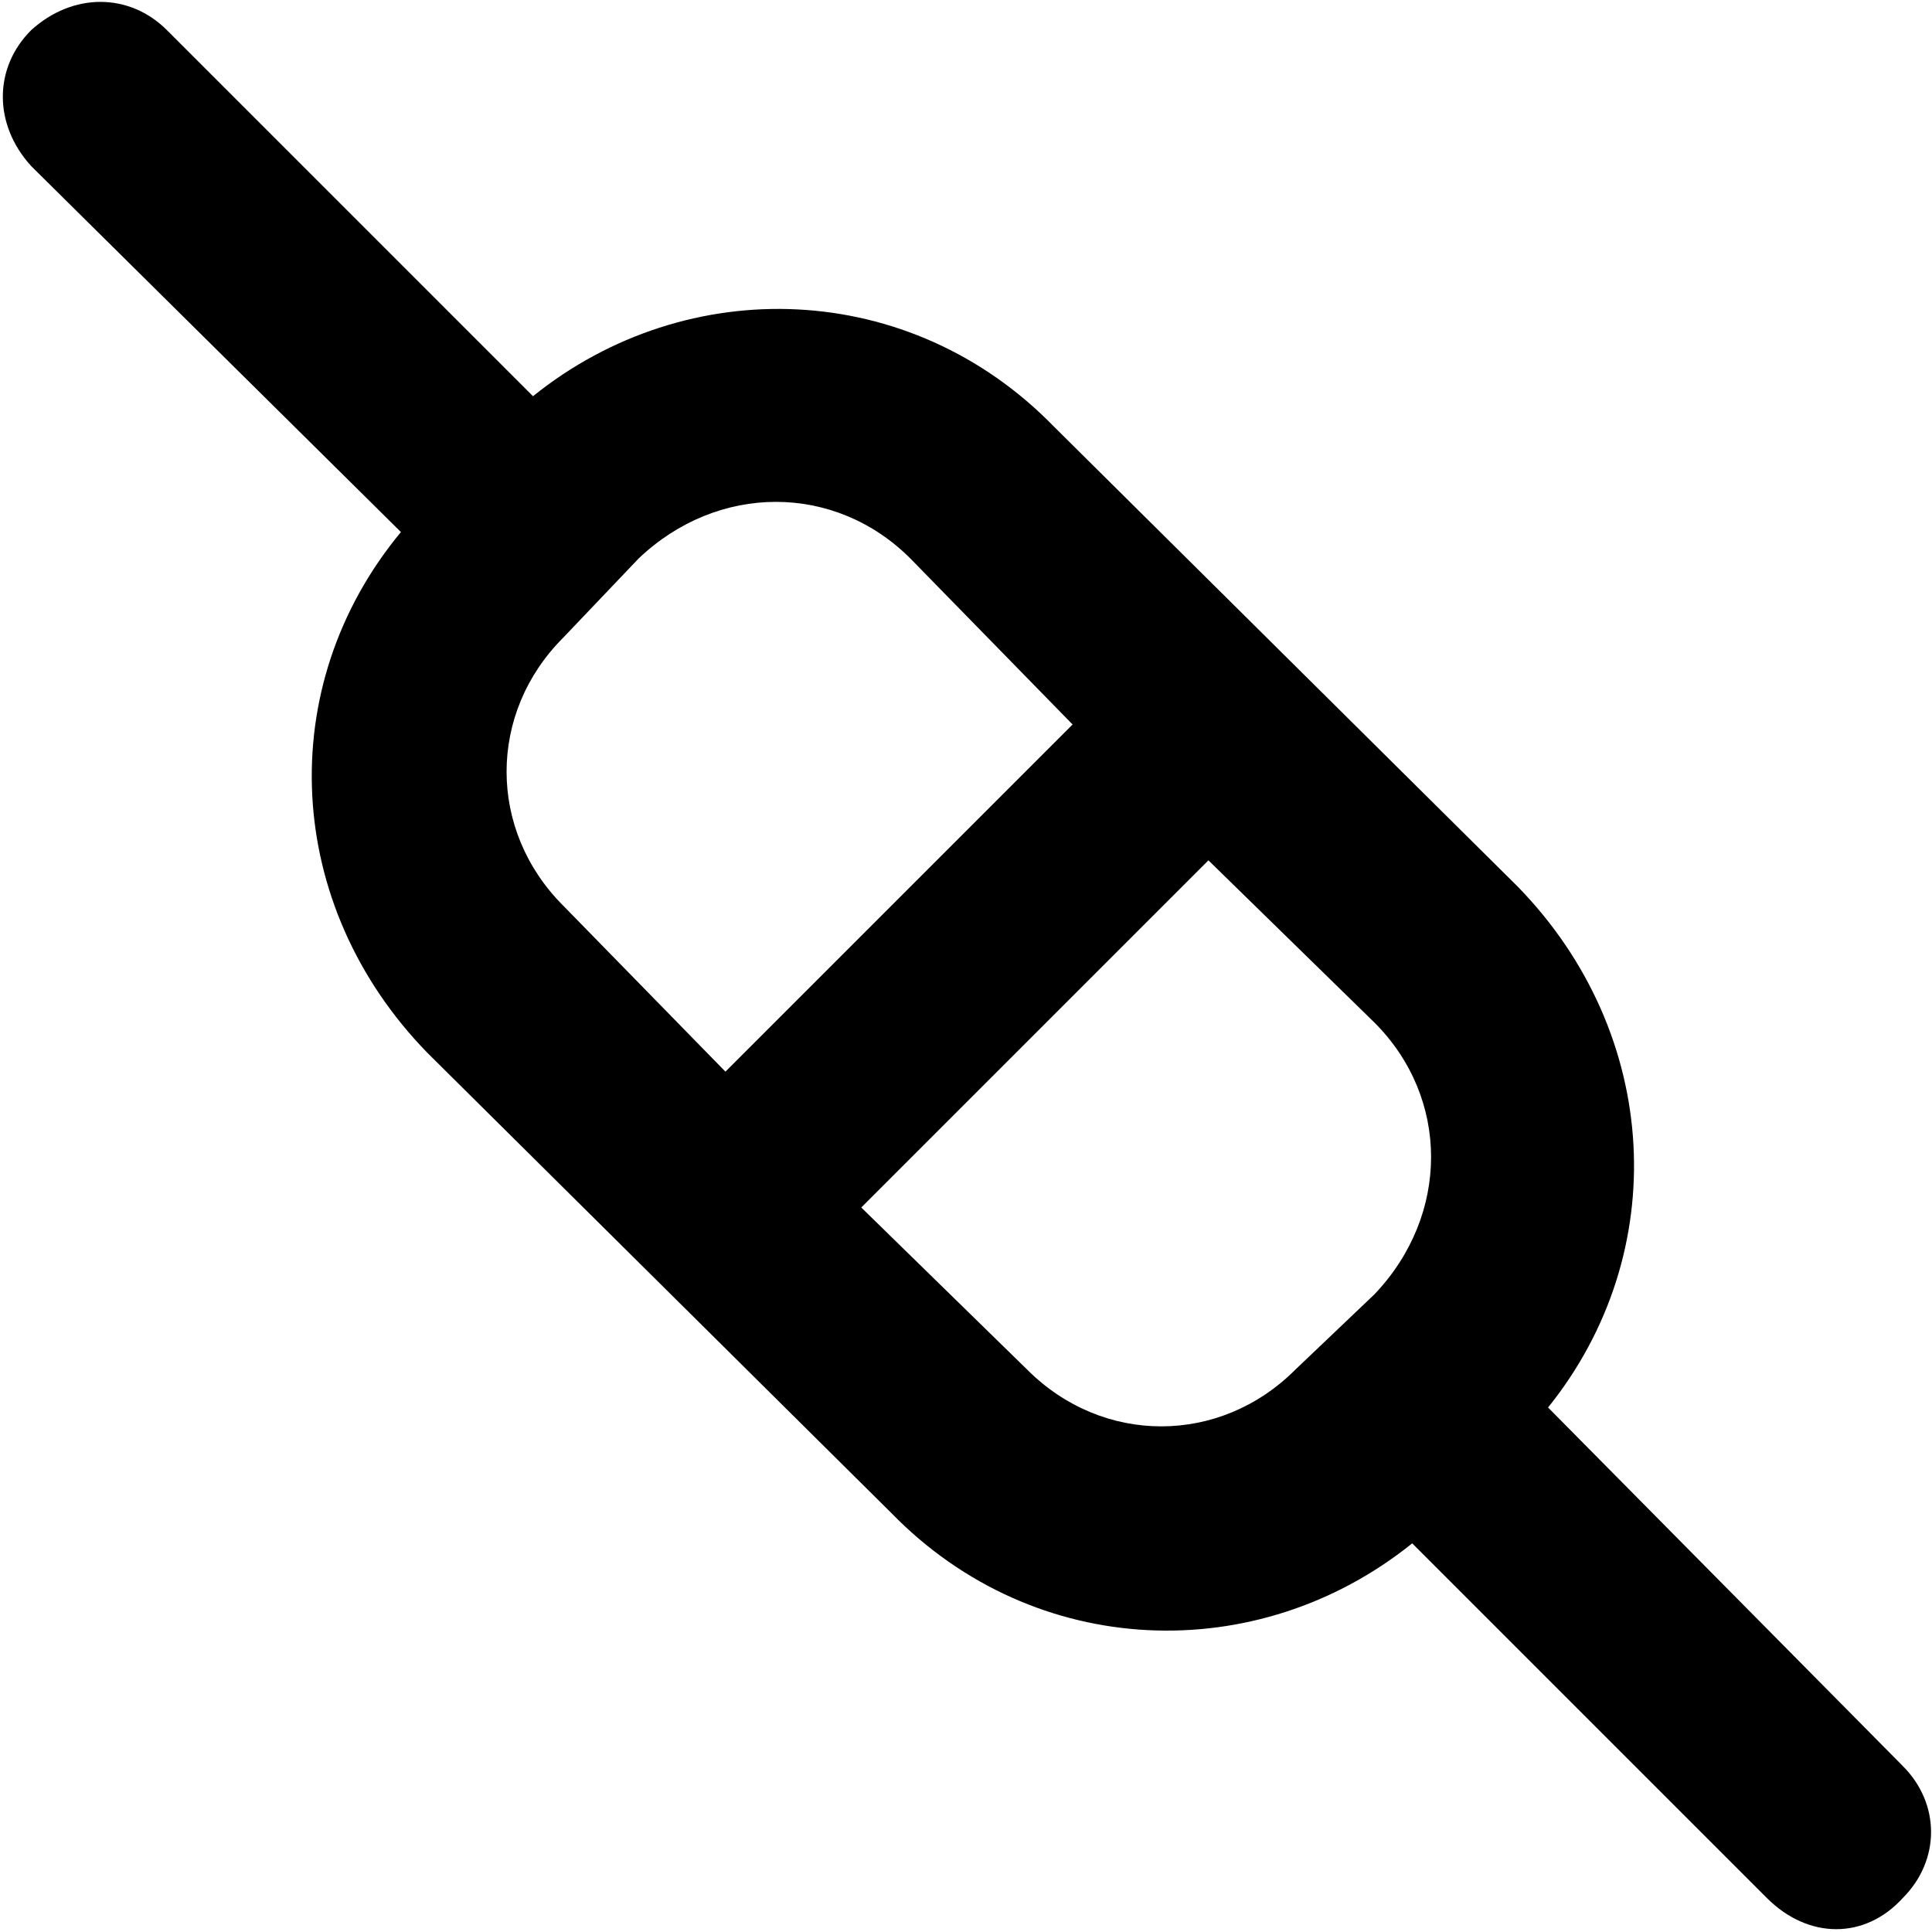 <svg xmlns="http://www.w3.org/2000/svg" viewBox="0 0 512 512">
	<path d="M504.25 468c10 10 10 25 0 35-10 11-25 11-36 0l-94-94c-41 33-100 31-138-8l-123-122c-38-39-41-97-7-138l-98-97c-10-11-10-26 0-36 11-10 26-10 36 0l97 97c41-33 100-31 138 8l123 122c38 39 41 97 8 138zm-355-299c-20 20-20 51 0 71l43 44 92-92-43-44c-20-20-51-20-72 0zm123 194c20 20 51 20 71 0l21-20c20-21 20-52 0-72l-44-43-92 92z"/>
</svg>